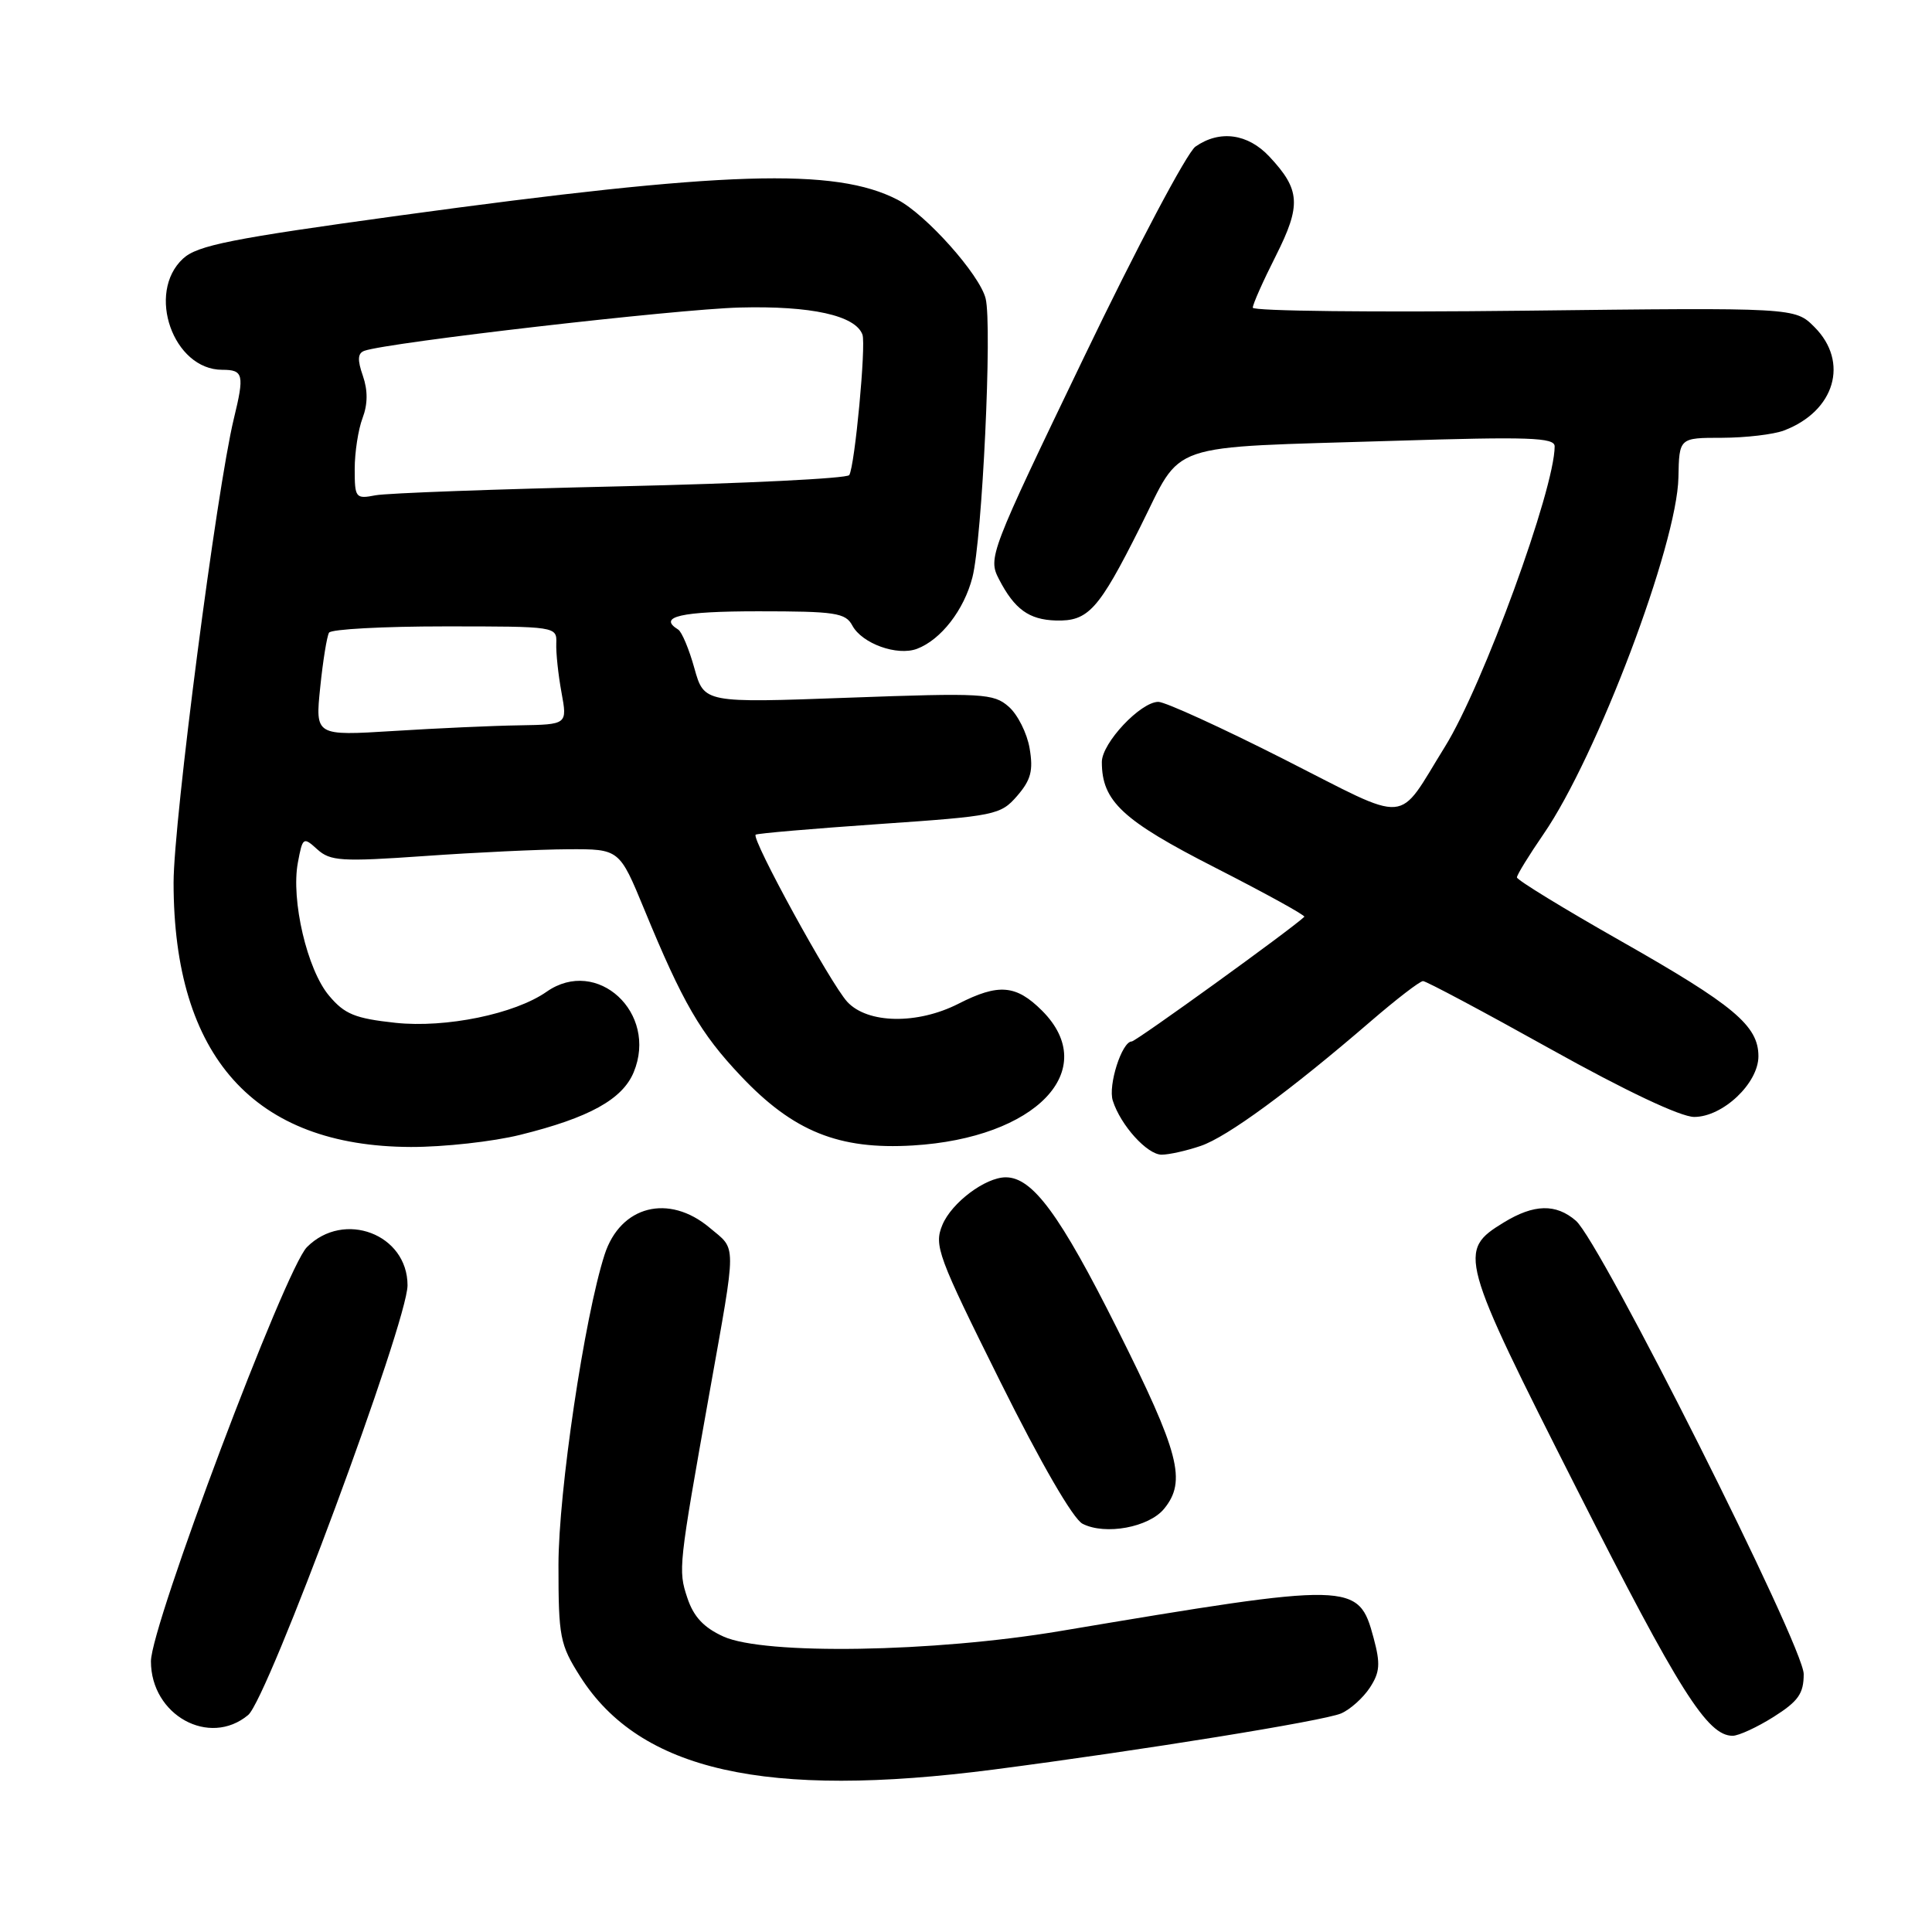 <?xml version="1.0" encoding="UTF-8" standalone="no"?>
<!DOCTYPE svg PUBLIC "-//W3C//DTD SVG 1.1//EN" "http://www.w3.org/Graphics/SVG/1.1/DTD/svg11.dtd" >
<svg xmlns="http://www.w3.org/2000/svg" xmlns:xlink="http://www.w3.org/1999/xlink" version="1.1" viewBox="0 0 256 256">
 <g >
 <path fill="currentColor"
d=" M 131.70 234.47 C 151.45 231.90 175.37 228.03 177.70 227.04 C 178.91 226.52 180.62 224.98 181.51 223.63 C 182.85 221.58 182.93 220.46 182.01 217.04 C 180.01 209.60 179.38 209.59 140.50 216.12 C 123.69 218.95 101.29 219.31 95.86 216.85 C 93.24 215.66 91.90 214.22 91.07 211.71 C 89.85 208.03 89.90 207.59 94.02 184.50 C 97.64 164.19 97.64 165.71 94.03 162.68 C 88.61 158.12 82.20 159.76 80.11 166.25 C 77.44 174.53 74.00 197.67 74.00 207.37 C 74.00 216.93 74.19 217.91 76.88 222.15 C 84.81 234.65 101.47 238.39 131.70 234.47 Z  M 235.02 227.49 C 238.29 225.42 239.00 224.41 239.00 221.82 C 239.00 218.15 212.07 164.55 208.81 161.75 C 206.17 159.47 203.26 159.54 199.28 161.97 C 193.13 165.72 193.35 166.53 208.97 197.37 C 222.52 224.12 226.24 230.00 229.58 230.00 C 230.38 230.00 232.83 228.87 235.02 227.49 Z  M 32.88 227.25 C 35.48 225.09 54.00 175.15 54.00 170.31 C 54.00 163.53 45.57 160.33 40.67 165.25 C 37.80 168.14 20.00 215.39 20.00 220.13 C 20.00 227.27 27.73 231.54 32.88 227.25 Z  M 154.25 199.92 C 157.25 196.25 156.29 192.55 148.05 176.10 C 140.46 160.95 136.82 156.00 133.27 156.00 C 130.57 156.00 126.09 159.36 124.87 162.31 C 123.74 165.04 124.24 166.39 132.53 183.05 C 137.91 193.87 142.20 201.28 143.45 201.91 C 146.46 203.45 152.24 202.38 154.25 199.92 Z  M 159.10 151.84 C 162.61 150.65 170.93 144.55 181.65 135.31 C 185.04 132.39 188.14 130.00 188.56 130.00 C 188.97 130.00 196.57 134.05 205.45 139.00 C 215.42 144.56 222.70 148.00 224.49 148.00 C 228.28 148.00 233.00 143.54 233.00 139.96 C 233.00 135.91 229.76 133.20 214.75 124.68 C 207.19 120.39 201.00 116.60 201.00 116.26 C 201.00 115.92 202.59 113.34 204.52 110.53 C 211.60 100.26 222.23 72.14 222.40 63.26 C 222.50 58.01 222.50 58.01 228.18 58.01 C 231.31 58.00 235.01 57.57 236.39 57.04 C 243.14 54.48 245.05 47.96 240.42 43.33 C 237.84 40.75 237.84 40.75 201.92 41.17 C 182.16 41.40 166.00 41.22 166.00 40.77 C 166.00 40.31 167.37 37.23 169.05 33.91 C 172.44 27.18 172.31 25.14 168.20 20.75 C 165.34 17.69 161.60 17.19 158.40 19.43 C 157.28 20.22 150.62 32.79 143.62 47.36 C 131.13 73.31 130.90 73.91 132.37 76.75 C 134.43 80.73 136.34 82.11 139.90 82.22 C 144.20 82.34 145.56 80.84 151.05 69.90 C 156.85 58.35 153.85 59.37 184.75 58.41 C 202.60 57.85 206.00 57.97 206.00 59.14 C 206.00 64.80 196.49 90.85 191.47 98.93 C 184.97 109.40 187.16 109.23 170.13 100.60 C 161.88 96.42 154.39 93.00 153.49 93.00 C 151.13 93.00 146.00 98.46 146.00 100.97 C 146.00 106.17 148.72 108.70 161.06 114.99 C 167.72 118.39 173.02 121.31 172.83 121.48 C 171.12 123.12 150.51 138.00 149.96 138.00 C 148.66 138.00 146.80 143.81 147.45 145.84 C 148.48 149.10 152.01 153.00 153.92 153.00 C 154.90 153.00 157.23 152.48 159.10 151.84 Z  M 68.94 150.37 C 78.07 148.11 82.48 145.67 83.97 142.07 C 87.22 134.22 79.12 126.73 72.43 131.41 C 68.22 134.36 59.07 136.24 52.41 135.53 C 47.05 134.95 45.66 134.39 43.60 131.93 C 40.70 128.50 38.54 119.25 39.47 114.30 C 40.10 110.92 40.19 110.86 42.05 112.55 C 43.77 114.10 45.24 114.20 56.24 113.43 C 62.98 112.95 71.55 112.55 75.29 112.53 C 82.07 112.50 82.07 112.50 85.37 120.50 C 90.46 132.87 92.82 136.93 98.16 142.57 C 105.11 149.93 111.16 152.37 120.96 151.78 C 137.28 150.80 145.93 141.78 138.08 133.92 C 134.63 130.48 132.32 130.29 127.00 133.00 C 121.57 135.77 114.96 135.66 112.27 132.75 C 110.06 130.36 99.51 111.11 100.13 110.60 C 100.34 110.43 107.70 109.80 116.50 109.19 C 131.91 108.13 132.58 107.99 134.78 105.46 C 136.61 103.34 136.93 102.10 136.43 99.16 C 136.09 97.15 134.84 94.66 133.65 93.63 C 131.65 91.88 130.21 91.80 112.40 92.45 C 93.30 93.15 93.30 93.15 92.01 88.55 C 91.31 86.02 90.34 83.71 89.86 83.42 C 87.10 81.71 90.21 81.00 100.46 81.00 C 110.69 81.00 112.04 81.20 112.94 82.89 C 114.22 85.28 118.89 86.96 121.51 85.97 C 124.68 84.77 127.74 80.83 128.85 76.50 C 130.15 71.45 131.49 43.11 130.60 39.55 C 129.81 36.38 122.70 28.42 118.94 26.47 C 110.66 22.19 96.15 22.64 53.00 28.55 C 30.62 31.62 26.15 32.51 24.25 34.27 C 19.35 38.80 22.95 49.00 29.45 49.00 C 32.26 49.00 32.41 49.63 30.98 55.50 C 28.71 64.87 23.00 108.84 23.00 116.95 C 23.00 140.01 33.68 151.91 54.44 151.98 C 58.80 151.99 65.33 151.27 68.94 150.37 Z  M 42.43 91.08 C 42.79 87.55 43.32 84.29 43.60 83.83 C 43.89 83.37 50.79 83.00 58.95 83.00 C 73.70 83.00 73.79 83.01 73.71 85.25 C 73.66 86.49 73.97 89.41 74.40 91.75 C 75.18 96.00 75.18 96.00 68.84 96.11 C 65.35 96.16 57.84 96.50 52.14 96.86 C 41.77 97.50 41.77 97.50 42.43 91.08 Z  M 47.00 62.14 C 47.00 59.94 47.47 56.90 48.04 55.40 C 48.74 53.55 48.75 51.73 48.08 49.79 C 47.34 47.67 47.39 46.80 48.29 46.48 C 51.45 45.37 89.59 40.97 98.00 40.75 C 107.49 40.50 113.35 41.80 114.28 44.34 C 114.77 45.71 113.27 61.76 112.53 62.95 C 112.25 63.40 98.63 64.07 82.26 64.44 C 65.89 64.81 51.26 65.34 49.75 65.63 C 47.12 66.14 47.00 65.98 47.00 62.14 Z "/>
</g>
</svg>